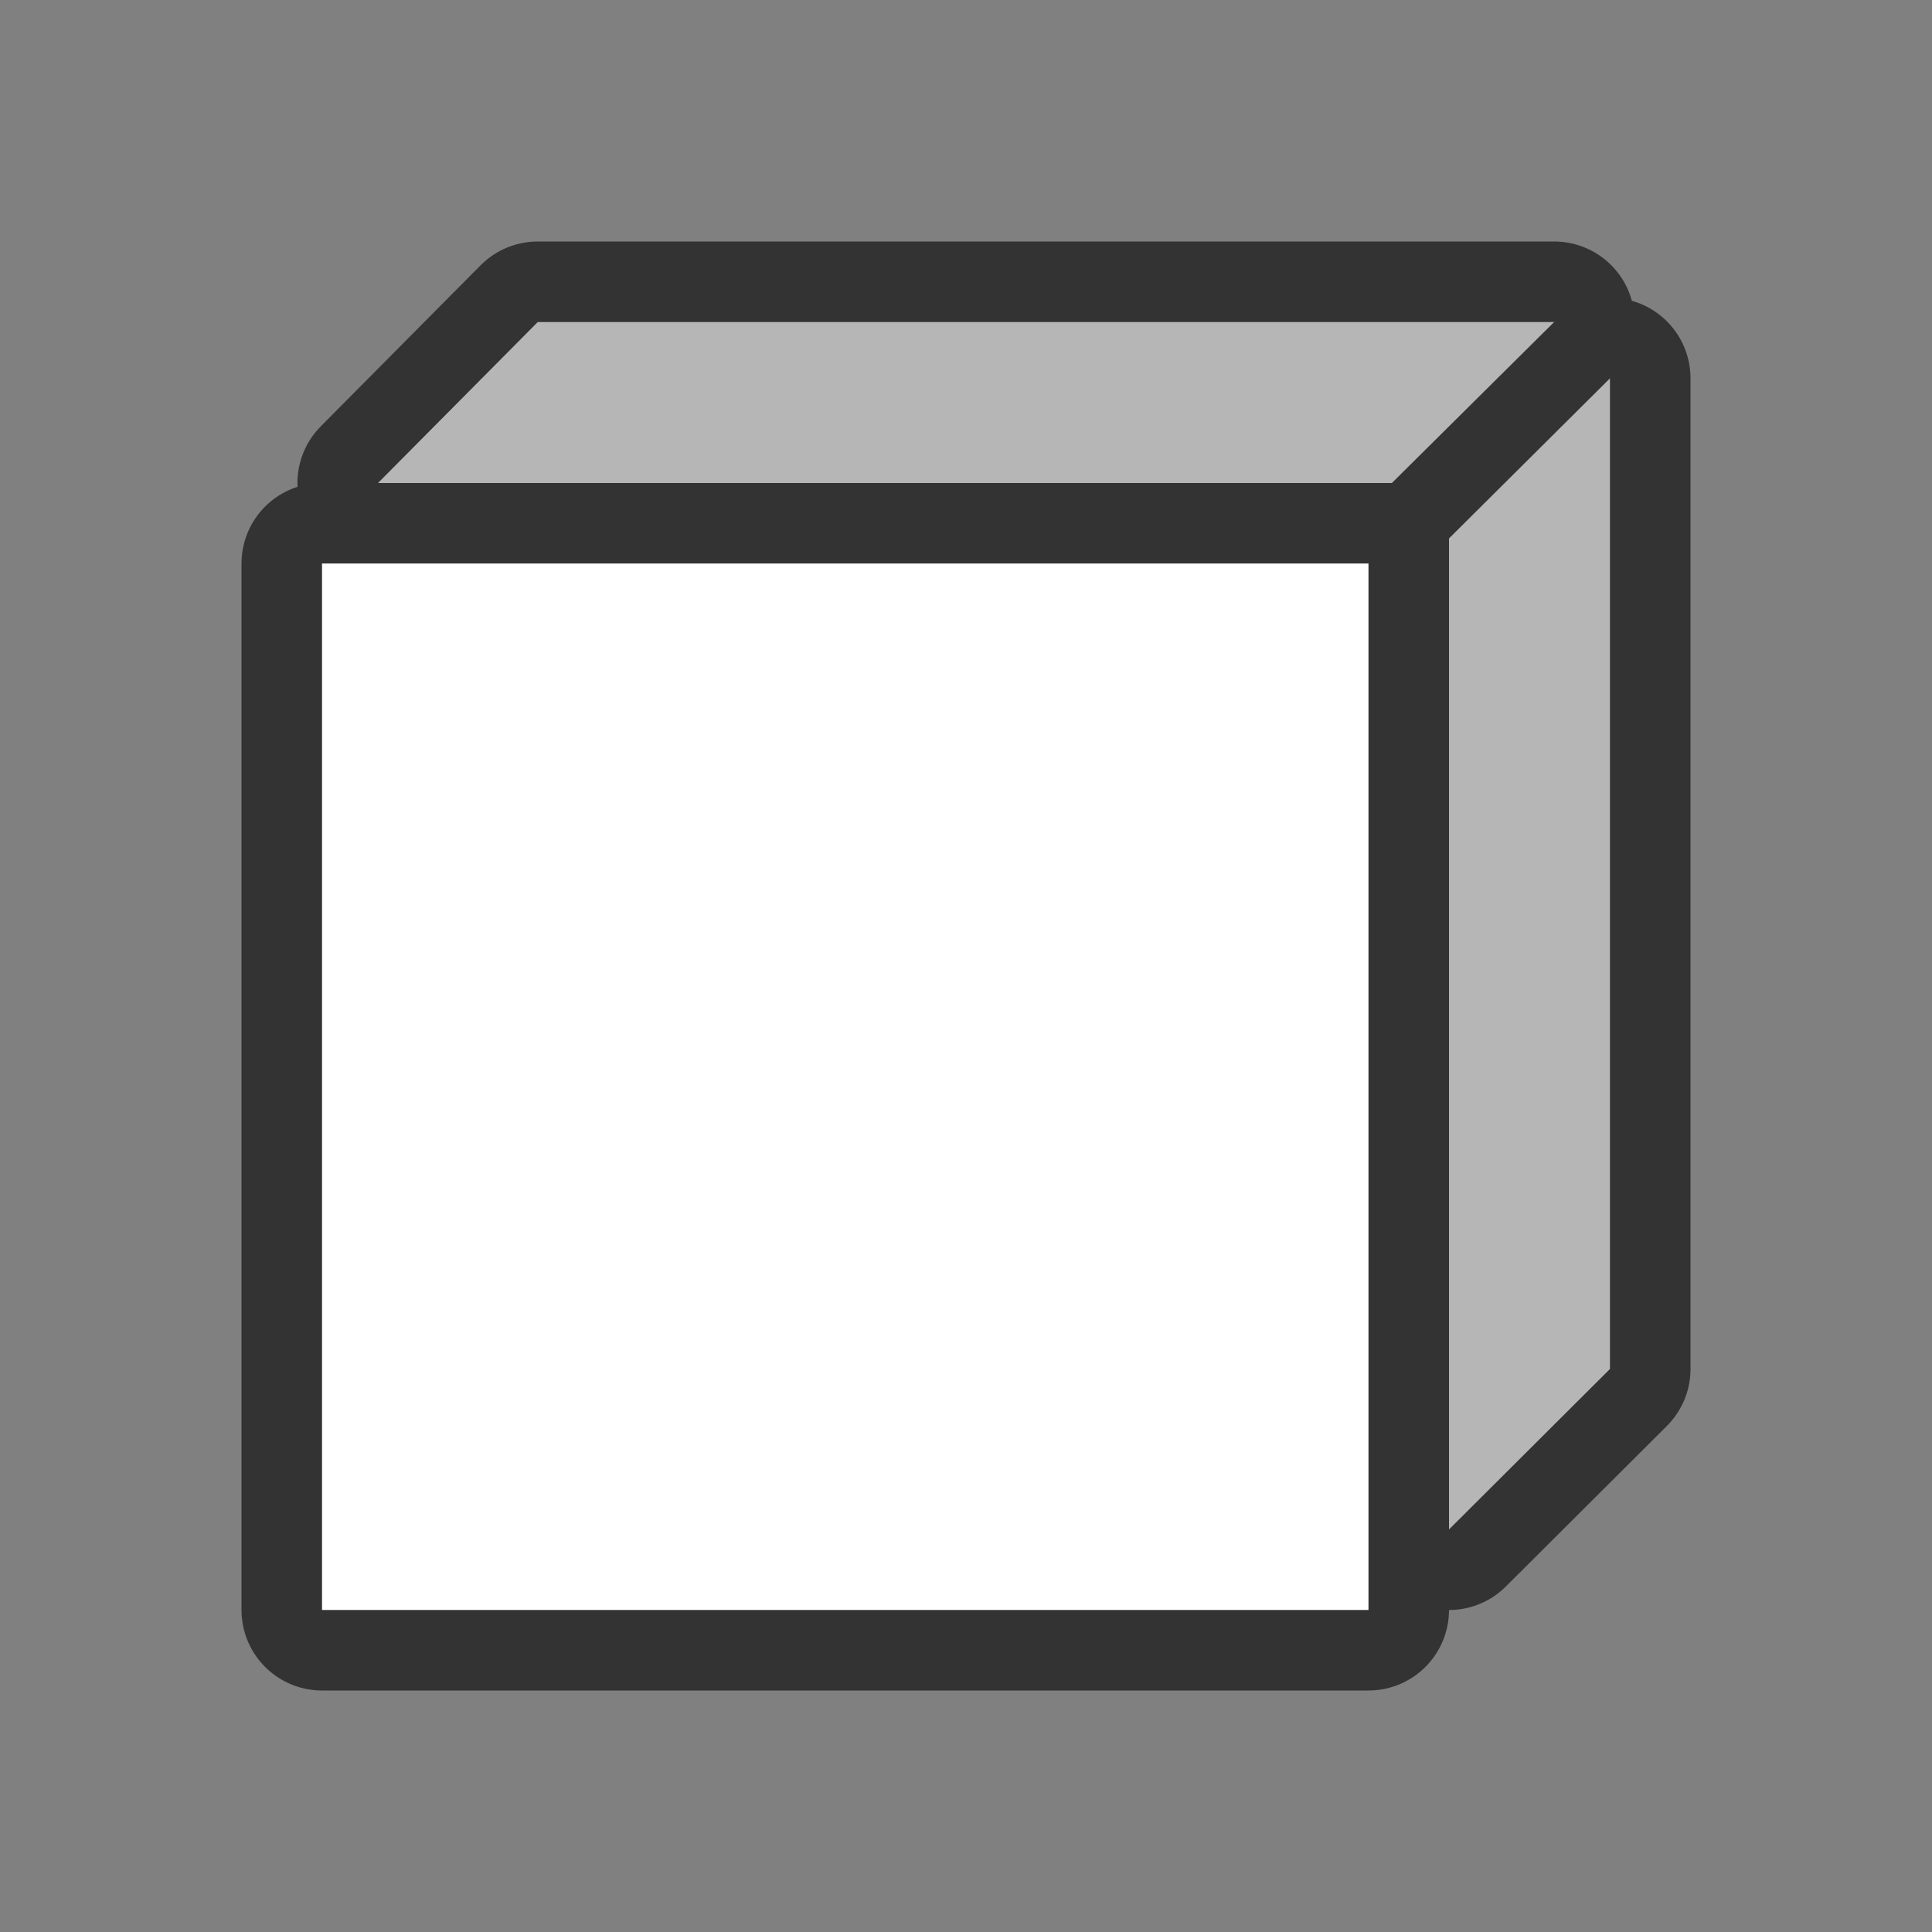 <?xml version="1.0" encoding="UTF-8" standalone="no"?>
<svg
   xmlns:dc="http://purl.org/dc/elements/1.1/"
   xmlns:cc="http://creativecommons.org/ns#"
   xmlns:rdf="http://www.w3.org/1999/02/22-rdf-syntax-ns#"
   xmlns:svg="http://www.w3.org/2000/svg"
   xmlns="http://www.w3.org/2000/svg"
   xmlns:sodipodi="http://sodipodi.sourceforge.net/DTD/sodipodi-0.dtd"
   xmlns:inkscape="http://www.inkscape.org/namespaces/inkscape"
   viewBox="0 0 24 24"
   version="1.1"
   id="svg4"
   sodipodi:docname="lc_window3d.svg"
   inkscape:export-filename="/home/jupiter007/Libreoffice yaru theme fullcolor/build/cmd/lc_window3d.png"
   inkscape:export-xdpi="96"
   inkscape:export-ydpi="96"
   inkscape:version="0.92.5 (2060ec1f9f, 2020-04-08)">
  <rect x="0" y="0" width="24" height="24" fill="#808080" stroke="none"/>
  <defs
     id="defs8" />
  <sodipodi:namedview
     pagecolor="#ffffff"
     bordercolor="#666666"
     borderopacity="1"
     objecttolerance="10"
     gridtolerance="10"
     guidetolerance="10"
     inkscape:pageopacity="0"
     inkscape:pageshadow="2"
     inkscape:window-width="1920"
     inkscape:window-height="1011"
     id="namedview6"
     showgrid="false"
     inkscape:zoom="9.8333333"
     inkscape:cx="0.66101695"
     inkscape:cy="12"
     inkscape:window-x="0"
     inkscape:window-y="32"
     inkscape:window-maximized="1"
     inkscape:current-layer="svg4" />
  <path
     style="opacity:0.6;fill:#000000;stroke:#000000;stroke-width:2;stroke-linejoin:round;stroke-miterlimit:4;stroke-dasharray:none"
     id="path817"
     d="M 6.68,4 4.695,6 H 17.291 L 19.307,4 Z M 20,4.699 18,6.688 V 19 l 2,-1.994 z M 4,7 V 20 H 17 V 7 Z"
     inkscape:connector-curvature="0"
     sodipodi:nodetypes="ccccccccccccccc" />
  <path
     inkscape:connector-curvature="0"
     style="fill:#b6b6b6;fill-opacity:1"
     d="M 6.68,4 4.695,6 h 12.596 l 2.016,-2 z"
     id="path845" />
  <path
     inkscape:connector-curvature="0"
     style="fill:#b6b6b6;fill-opacity:1"
     d="M 20,4.699 18,6.688 V 19 l 2,-1.994 z"
     id="path843" />
  <path
     inkscape:connector-curvature="0"
     style="fill:#ffffff"
     d="M 4,7 V 20 H 17 V 7 Z"
     id="path2" />
</svg>
